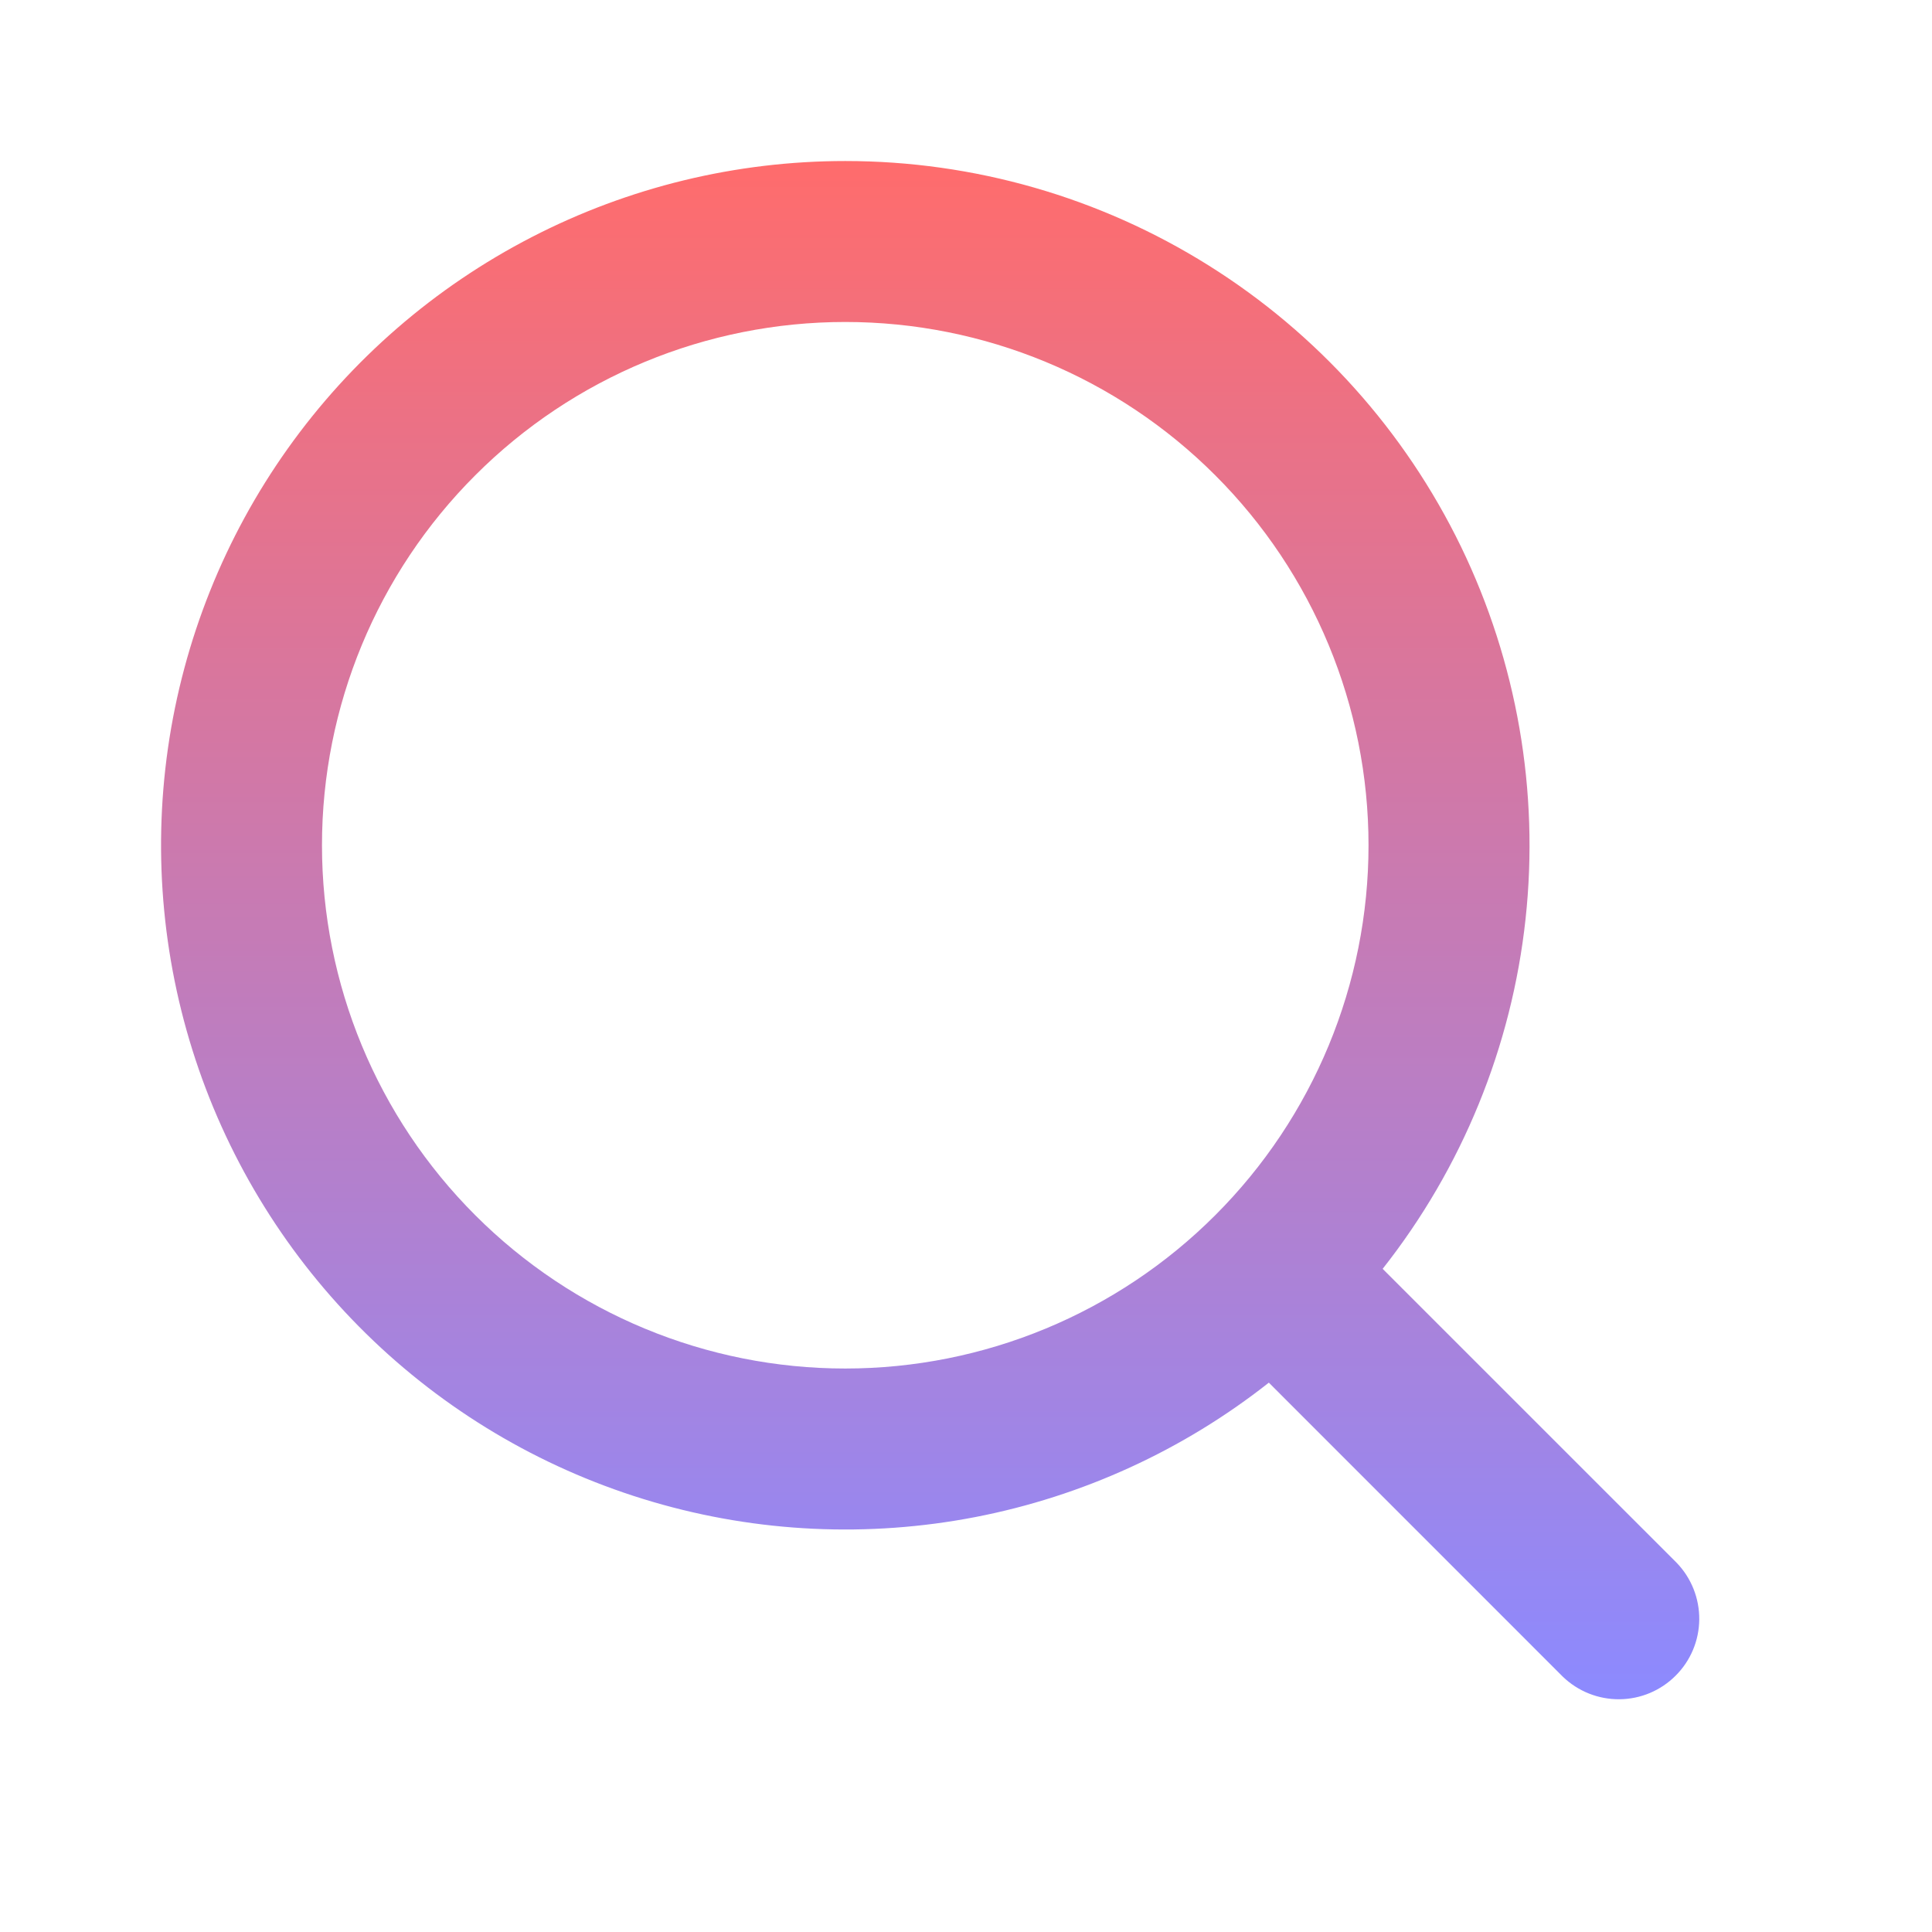 <svg width="32" height="32" viewBox="0 0 32 32" fill="none" xmlns="http://www.w3.org/2000/svg">
<path fill-rule="evenodd" clip-rule="evenodd" d="M14 2.667C12.193 2.667 10.412 3.099 8.806 3.928C7.2 4.756 5.815 5.957 4.767 7.429C3.719 8.901 3.039 10.603 2.782 12.392C2.526 14.181 2.701 16.005 3.293 17.713C3.885 19.42 4.877 20.961 6.186 22.208C7.494 23.454 9.082 24.369 10.817 24.877C12.551 25.385 14.382 25.47 16.156 25.127C17.93 24.783 19.597 24.02 21.016 22.901L25.885 27.771C26.137 28.014 26.474 28.148 26.823 28.145C27.173 28.142 27.507 28.002 27.754 27.754C28.002 27.507 28.142 27.173 28.145 26.823C28.148 26.474 28.014 26.137 27.771 25.885L22.901 21.016C24.219 19.345 25.039 17.337 25.268 15.221C25.497 13.105 25.126 10.968 24.198 9.053C23.269 7.139 21.82 5.524 20.016 4.395C18.213 3.265 16.128 2.667 14 2.667ZM5.333 14C5.333 11.701 6.246 9.497 7.872 7.872C9.497 6.246 11.701 5.333 14 5.333C16.299 5.333 18.503 6.246 20.128 7.872C21.754 9.497 22.667 11.701 22.667 14C22.667 16.299 21.754 18.503 20.128 20.128C18.503 21.754 16.299 22.667 14 22.667C11.701 22.667 9.497 21.754 7.872 20.128C6.246 18.503 5.333 16.299 5.333 14Z" fill="url(#paint0_linear_6_21)"/>
<defs>
<linearGradient id="paint0_linear_6_21" x1="15.406" y1="2.667" x2="15.406" y2="28.145" gradientUnits="userSpaceOnUse">
<stop stop-color="#FF6C6C"/>
<stop offset="1" stop-color="#8C8AFF"/>
</linearGradient>
</defs>
</svg>
